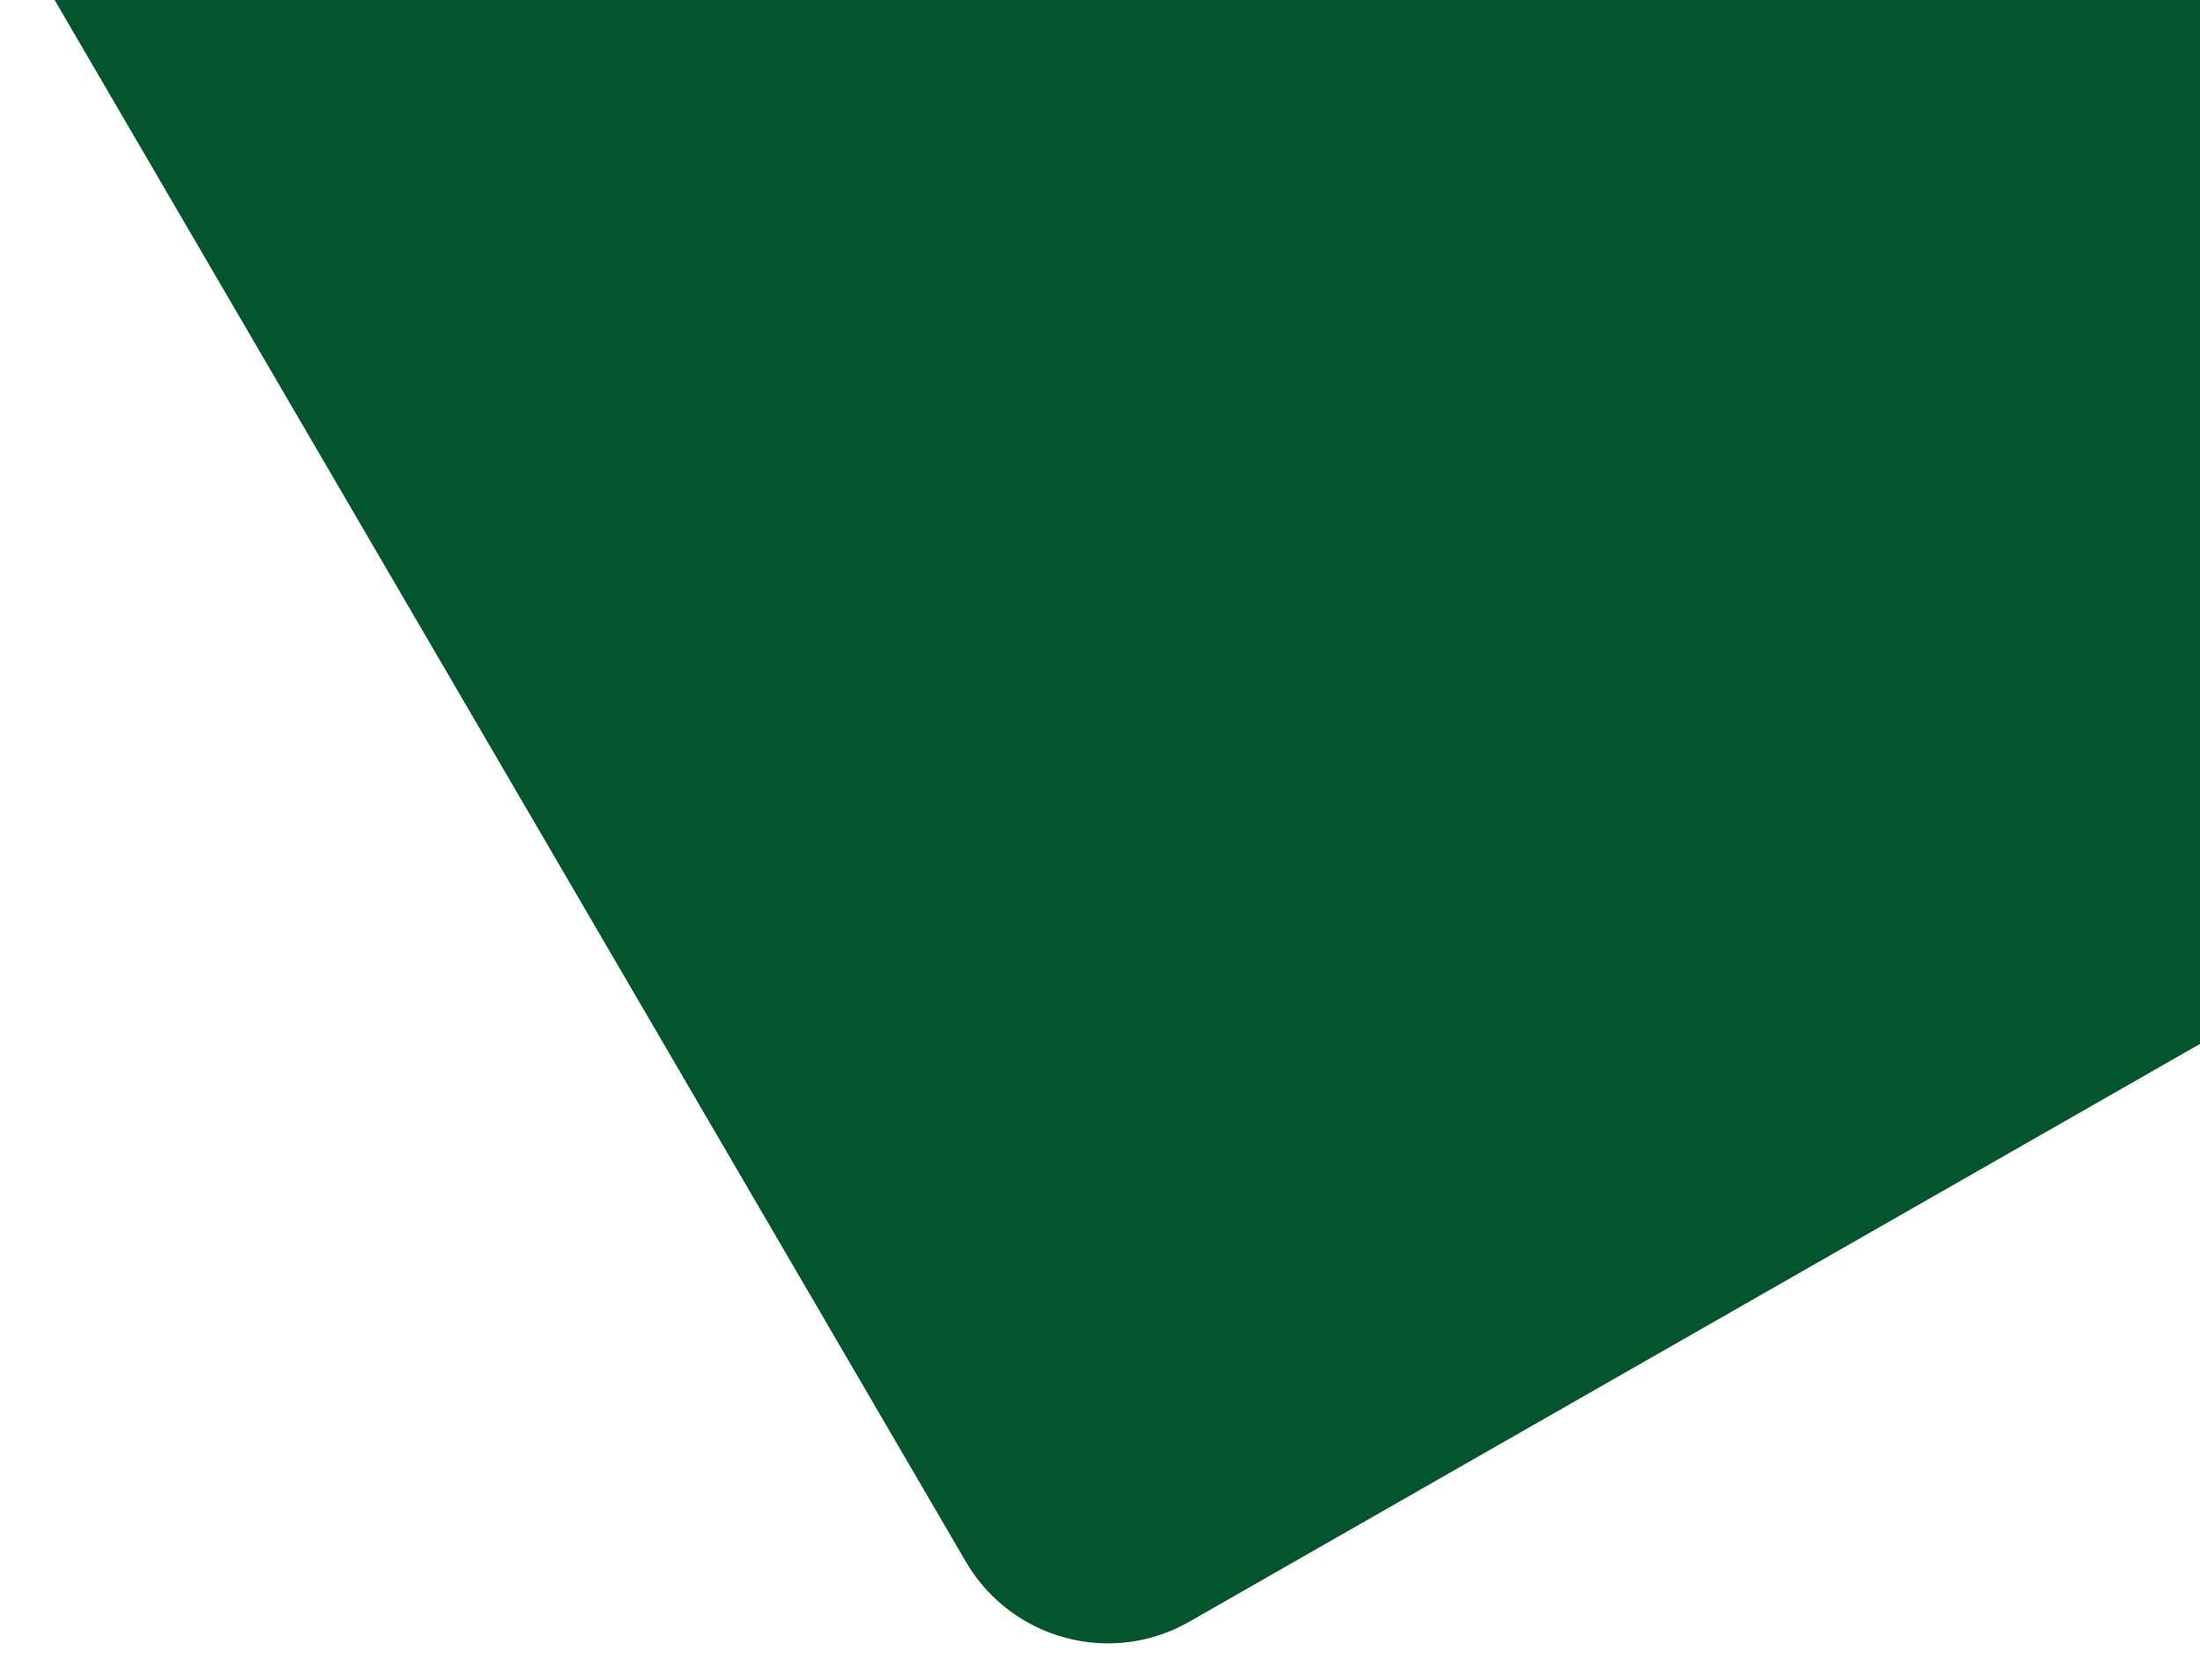 <ns0:svg xmlns:ns0="http://www.w3.org/2000/svg" width="644.5" height="492.168"><ns0:path fill="#04542e" d="M16 .001l266.972 457.521c13.334 22.799 42.583 30.686 65.524 17.491l317.297-181.375V0L16 .001z" /></ns0:svg>